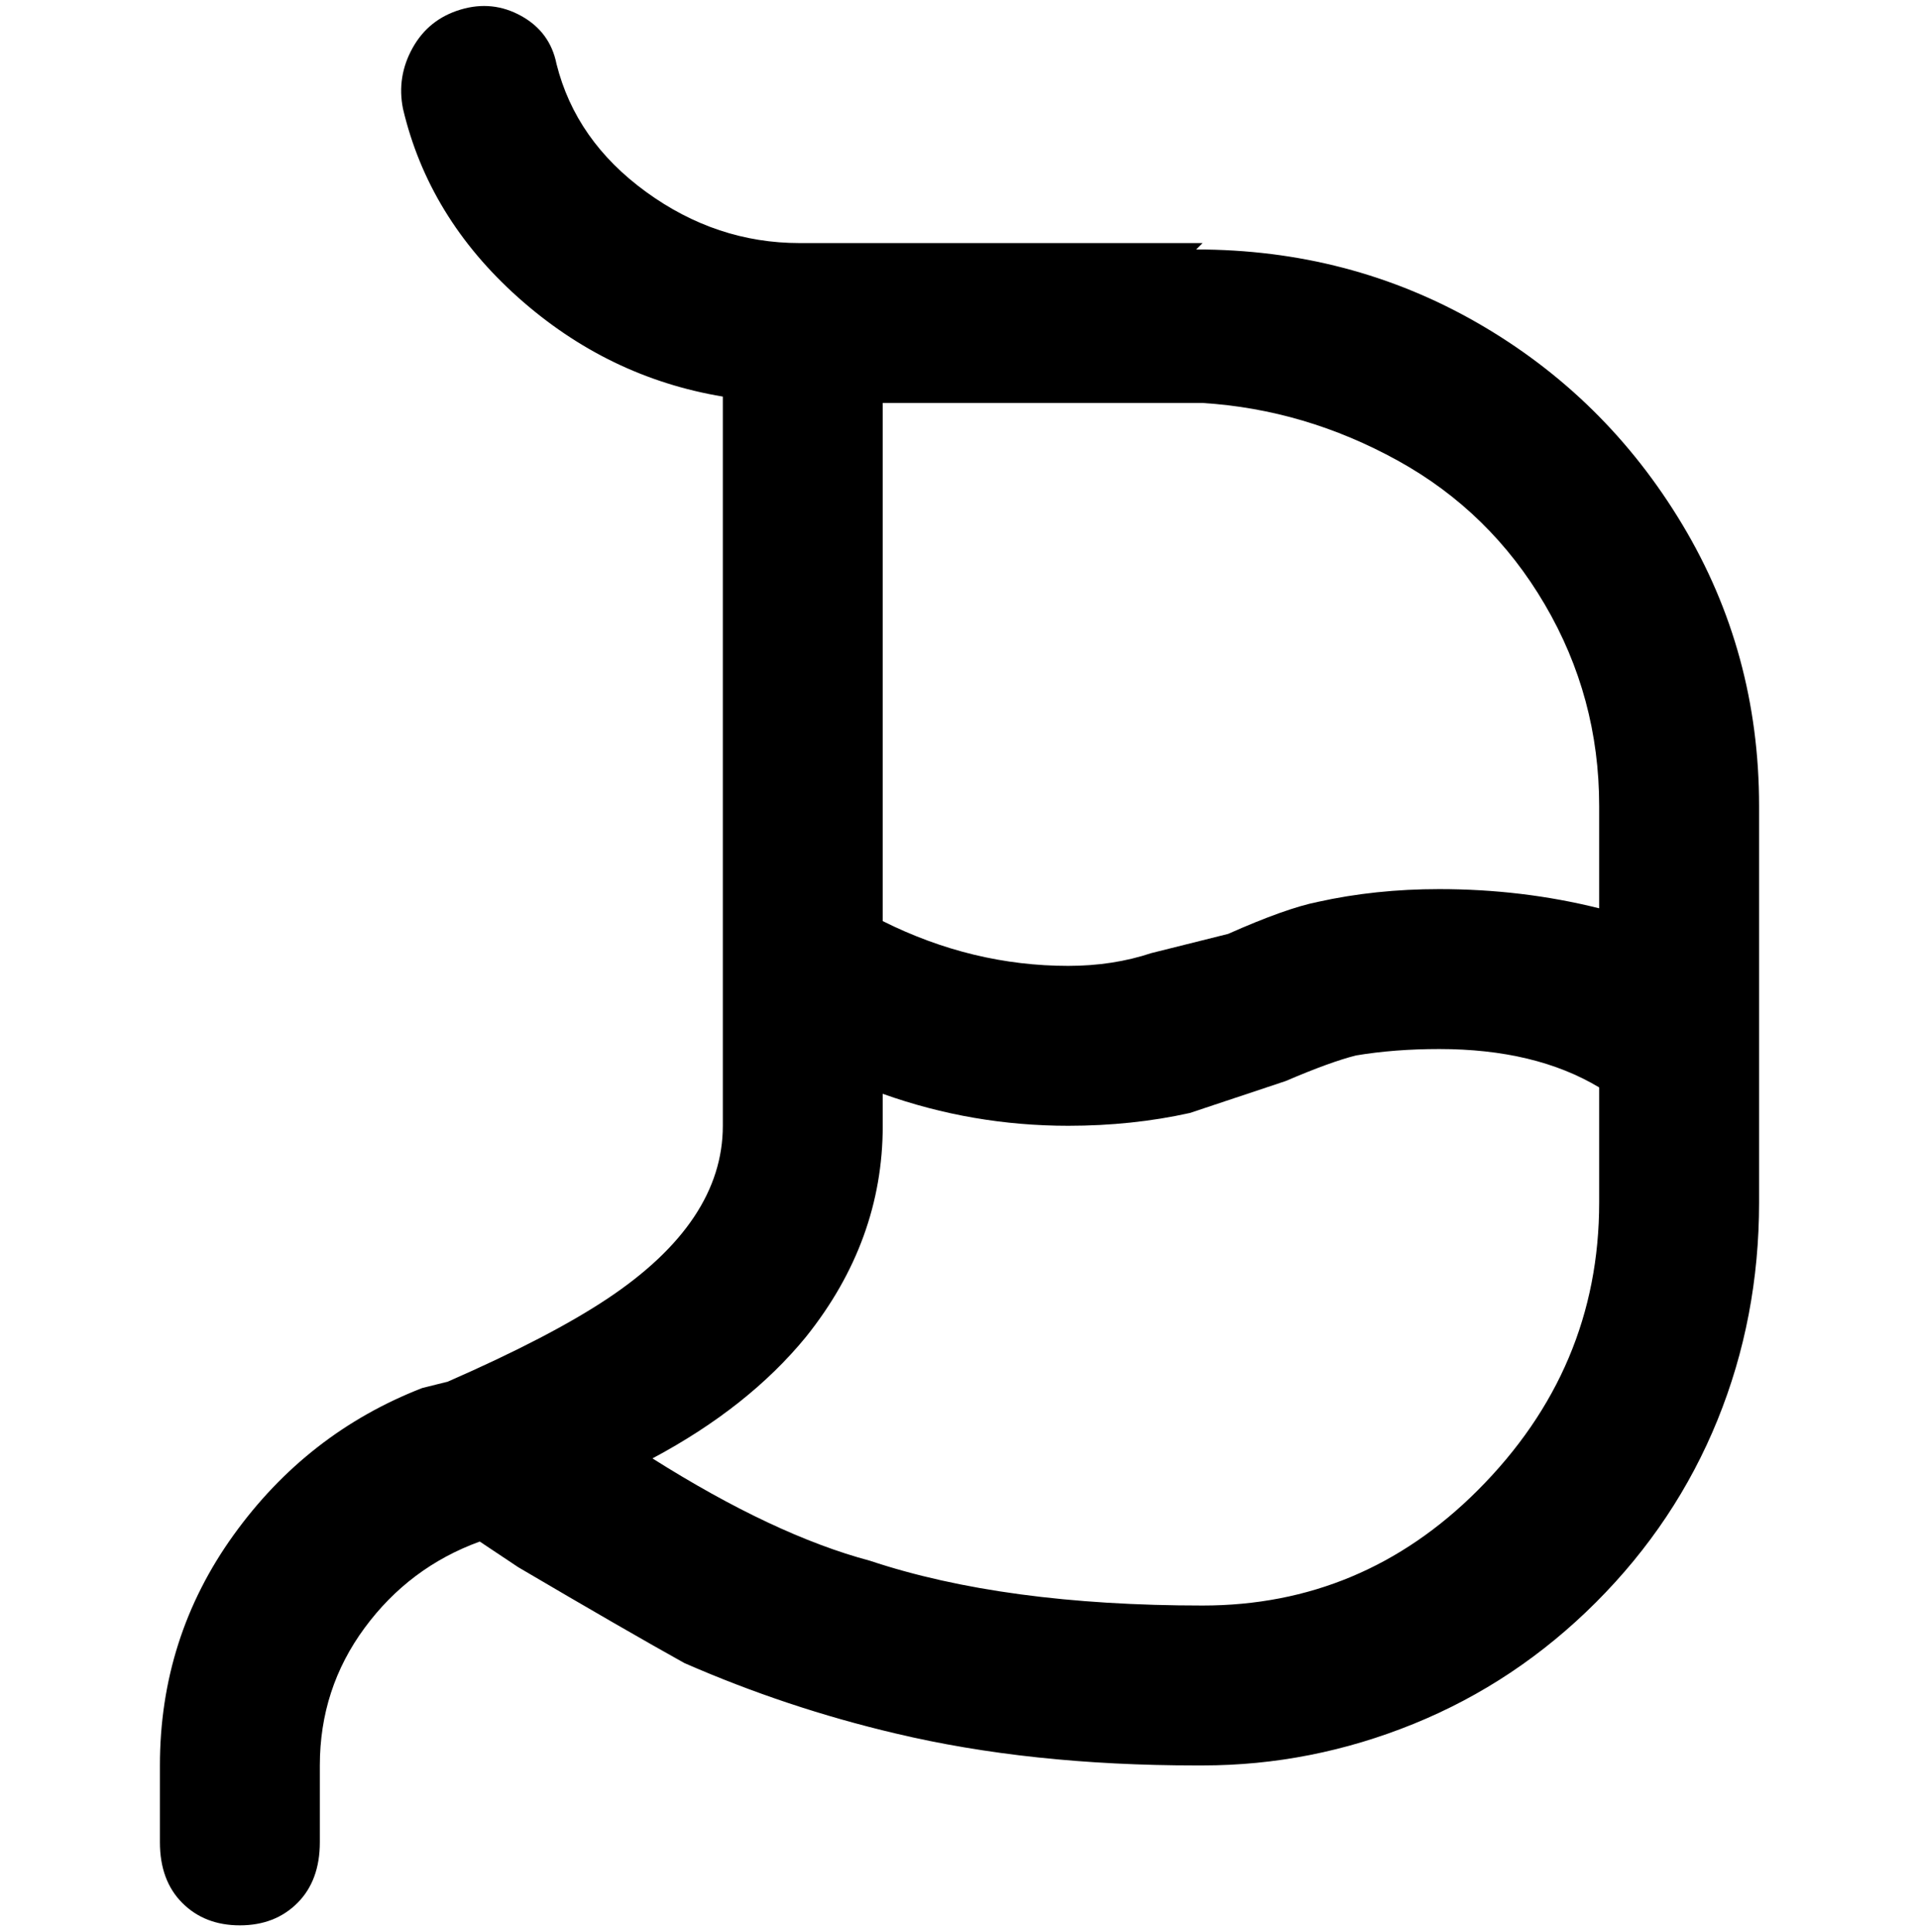 <svg viewBox="0 0 300 302.001" xmlns="http://www.w3.org/2000/svg"><path d="M188 38h-63q-13 0-24-8T87 10q-1-5-5.5-7.5t-9.5-1q-5 1.5-7.5 6T63 17q4 17 18 29.5T113 62v114q0 15-18 27-9 6-25 13l-4 1q-18 7-29.5 23T25 276v12q0 6 3.5 9.5t9 3.5q5.5 0 9-3.5T50 288v-12q0-12 7-21.5T75 241l6 4q17 10 26 15 16 7 33 11 21 5 47 5h1q17 0 33-6.5t28.5-19q12.5-12.5 19-28.5t6.5-34v-62q0-24-12-44t-32-31.5Q211 39 187 39l1-1zm0 25q16 1 30.5 9t23 22.5Q250 109 250 126v16q-12-3-25-3-10 0-19 2-5 1-14 5l-12 3q-6 2-13 2-15 0-29-7V63h50zm43 170q-18 18-43 18-31 0-52-7-15-4-34-16 15-8 24-19 12-15 12-33v-5q14 5 29 5 10 0 19-2l15-5q7-3 11-4 6-1 13-1 15 0 25 6v18q0 26-19 45z"/></svg>